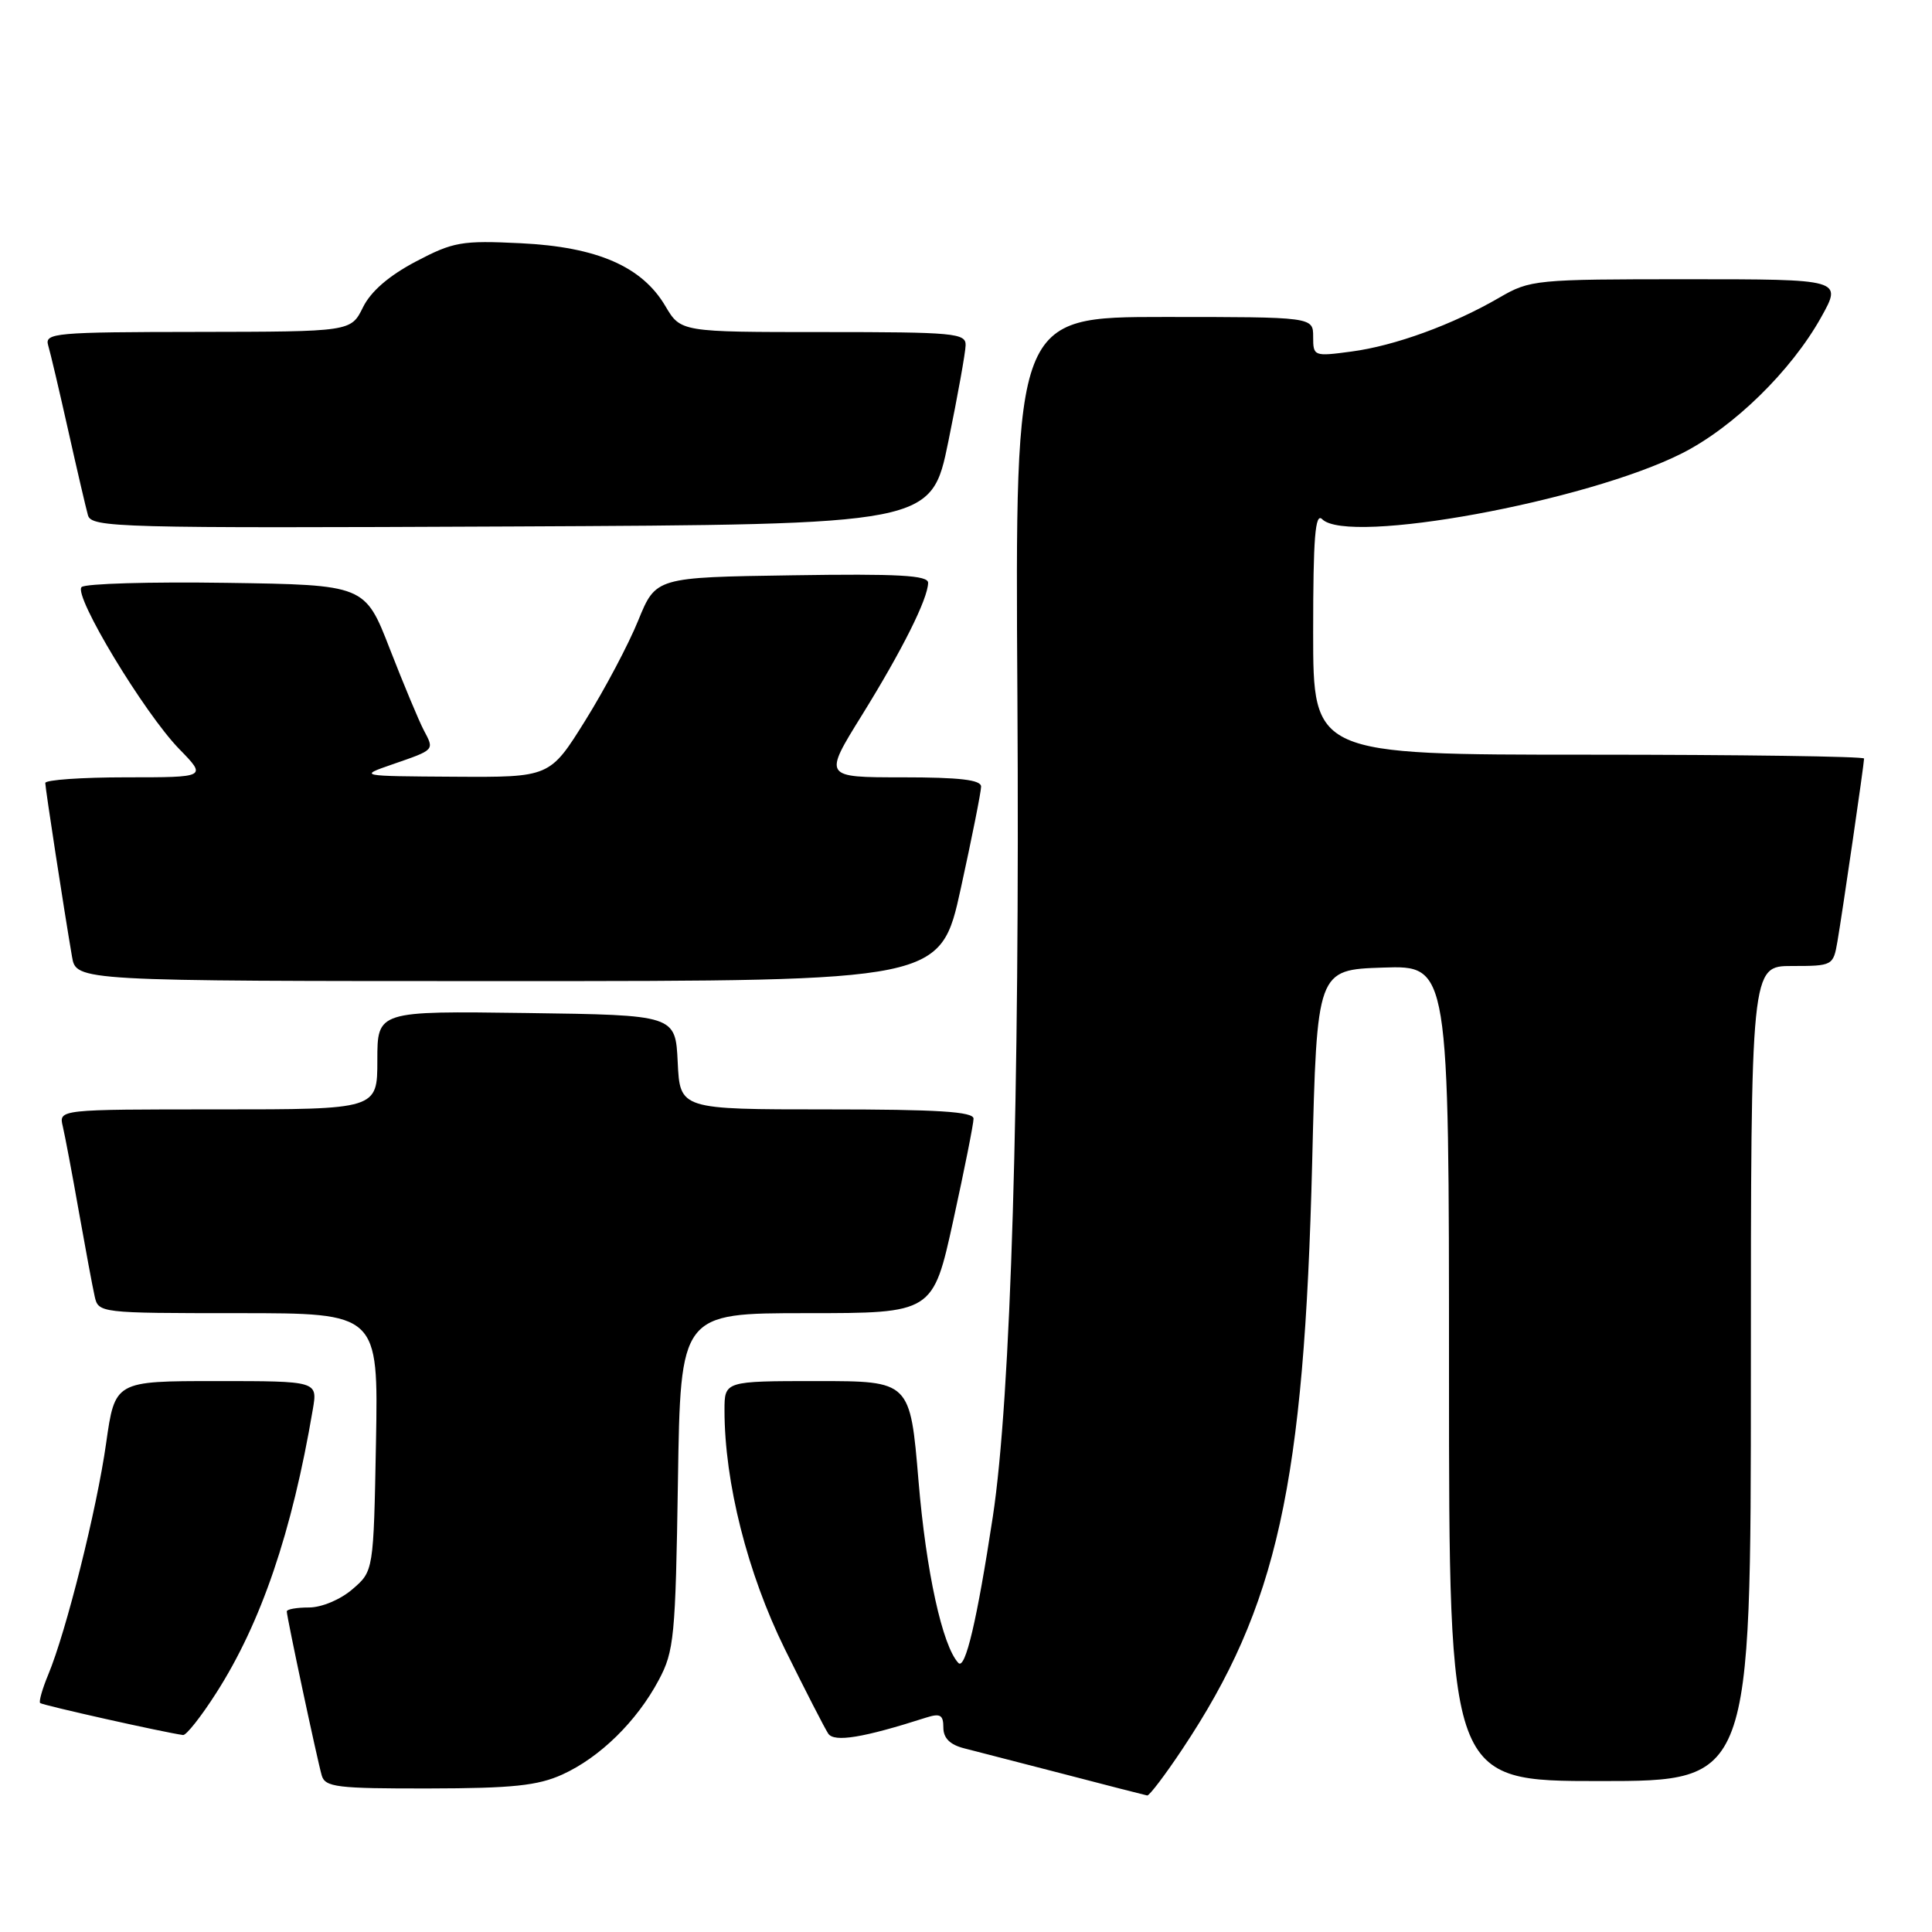 <?xml version="1.0" encoding="UTF-8" standalone="no"?>
<!DOCTYPE svg PUBLIC "-//W3C//DTD SVG 1.1//EN" "http://www.w3.org/Graphics/SVG/1.1/DTD/svg11.dtd" >
<svg xmlns="http://www.w3.org/2000/svg" xmlns:xlink="http://www.w3.org/1999/xlink" version="1.1" viewBox="0 0 256 256">
 <g >
 <path fill="currentColor"
d=" M 156.68 231.75 C 169.25 212.88 172.81 196.77 173.87 154.00 C 174.50 128.50 174.50 128.50 183.25 128.21 C 192.00 127.92 192.00 127.92 192.00 181.96 C 192.00 236.00 192.00 236.00 212.00 236.00 C 232.00 236.00 232.00 236.00 232.00 182.00 C 232.00 128.00 232.00 128.00 237.45 128.00 C 242.83 128.00 242.92 127.95 243.47 124.75 C 244.15 120.79 247.00 101.21 247.00 100.51 C 247.00 100.23 230.57 100.00 210.50 100.00 C 174.00 100.00 174.00 100.00 174.00 83.80 C 174.00 71.20 174.27 67.87 175.20 68.80 C 178.64 72.24 210.21 66.46 222.87 60.07 C 229.70 56.62 237.35 49.14 241.31 42.04 C 244.12 37.00 244.12 37.00 223.49 37.00 C 203.45 37.00 202.74 37.07 198.68 39.43 C 192.52 43.01 184.83 45.82 179.08 46.58 C 174.09 47.25 174.00 47.21 174.00 44.63 C 174.00 42.00 174.00 42.00 154.25 42.00 C 134.50 42.00 134.50 42.00 134.81 92.25 C 135.14 145.39 133.95 185.27 131.55 201.00 C 129.46 214.71 127.91 221.31 126.99 220.35 C 124.87 218.10 122.71 208.24 121.71 196.25 C 120.60 183.00 120.60 183.00 108.30 183.00 C 96.00 183.00 96.00 183.00 96.00 186.87 C 96.00 196.42 99.04 208.45 103.99 218.50 C 106.71 224.00 109.30 229.05 109.75 229.72 C 110.55 230.89 114.36 230.27 122.75 227.58 C 124.59 227.00 125.00 227.24 125.00 228.91 C 125.00 230.31 125.87 231.18 127.75 231.66 C 129.26 232.04 135.22 233.58 141.00 235.08 C 146.78 236.59 151.73 237.86 152.01 237.91 C 152.29 237.96 154.39 235.19 156.68 231.75 Z  M 74.52 235.13 C 79.49 232.87 84.37 228.09 87.28 222.63 C 89.33 218.80 89.51 216.91 89.83 196.25 C 90.17 174.00 90.17 174.00 106.89 174.00 C 123.62 174.00 123.62 174.00 126.31 161.73 C 127.79 154.98 129.00 148.91 129.00 148.23 C 129.00 147.30 124.29 147.00 109.55 147.00 C 90.10 147.00 90.10 147.00 89.80 140.75 C 89.50 134.50 89.50 134.50 69.75 134.23 C 50.00 133.96 50.00 133.96 50.00 140.48 C 50.00 147.00 50.00 147.00 28.89 147.00 C 7.78 147.00 7.78 147.00 8.32 149.25 C 8.61 150.49 9.57 155.55 10.44 160.50 C 11.32 165.45 12.26 170.51 12.54 171.75 C 13.03 173.98 13.17 174.00 31.58 174.00 C 50.13 174.00 50.13 174.00 49.82 191.09 C 49.50 208.18 49.50 208.18 46.69 210.59 C 45.10 211.96 42.61 213.00 40.94 213.00 C 39.32 213.00 38.00 213.23 38.00 213.52 C 38.00 214.26 42.03 233.17 42.63 235.25 C 43.08 236.81 44.63 237.00 56.82 236.98 C 67.90 236.96 71.26 236.61 74.52 235.13 Z  M 28.65 224.33 C 34.61 215.02 38.69 203.03 41.45 186.75 C 42.09 183.00 42.09 183.00 28.66 183.00 C 15.23 183.00 15.23 183.00 14.06 191.25 C 12.83 199.97 8.77 216.20 6.39 221.90 C 5.61 223.78 5.13 225.46 5.32 225.66 C 5.61 225.95 21.83 229.58 24.26 229.90 C 24.68 229.95 26.66 227.45 28.65 224.33 Z  M 127.31 117.73 C 128.79 110.98 130.00 104.91 130.00 104.23 C 130.00 103.33 127.16 103.00 119.55 103.00 C 109.10 103.00 109.10 103.00 114.20 94.78 C 119.55 86.15 122.94 79.37 122.98 77.23 C 123.00 76.23 119.05 76.01 104.95 76.23 C 86.90 76.50 86.90 76.50 84.57 82.21 C 83.30 85.35 80.14 91.32 77.56 95.46 C 72.86 103.00 72.86 103.00 60.18 102.92 C 47.50 102.84 47.50 102.84 52.00 101.28 C 57.66 99.32 57.57 99.43 56.15 96.75 C 55.50 95.51 53.48 90.67 51.66 86.00 C 48.36 77.50 48.36 77.50 30.00 77.23 C 19.91 77.08 11.27 77.33 10.81 77.79 C 9.70 78.90 19.10 94.47 23.75 99.25 C 27.41 103.00 27.41 103.00 16.70 103.00 C 10.82 103.00 6.00 103.34 6.00 103.75 C 6.01 104.49 8.45 120.39 9.54 126.75 C 10.09 130.00 10.09 130.00 67.36 130.00 C 124.62 130.00 124.62 130.00 127.31 117.73 Z  M 125.66 58.50 C 126.90 52.45 127.93 46.71 127.95 45.75 C 128.00 44.14 126.45 44.00 109.10 44.00 C 90.20 44.00 90.20 44.00 88.16 40.55 C 85.07 35.31 79.12 32.72 69.00 32.23 C 61.17 31.85 60.07 32.04 55.09 34.66 C 51.53 36.54 49.13 38.61 48.09 40.73 C 46.50 43.95 46.50 43.95 26.18 43.98 C 7.31 44.00 5.90 44.12 6.38 45.75 C 6.67 46.71 7.86 51.77 9.03 57.00 C 10.20 62.23 11.38 67.29 11.65 68.26 C 12.11 69.91 15.42 70.00 67.78 69.76 C 123.41 69.50 123.41 69.50 125.66 58.50 Z "/>
</g>
</svg>